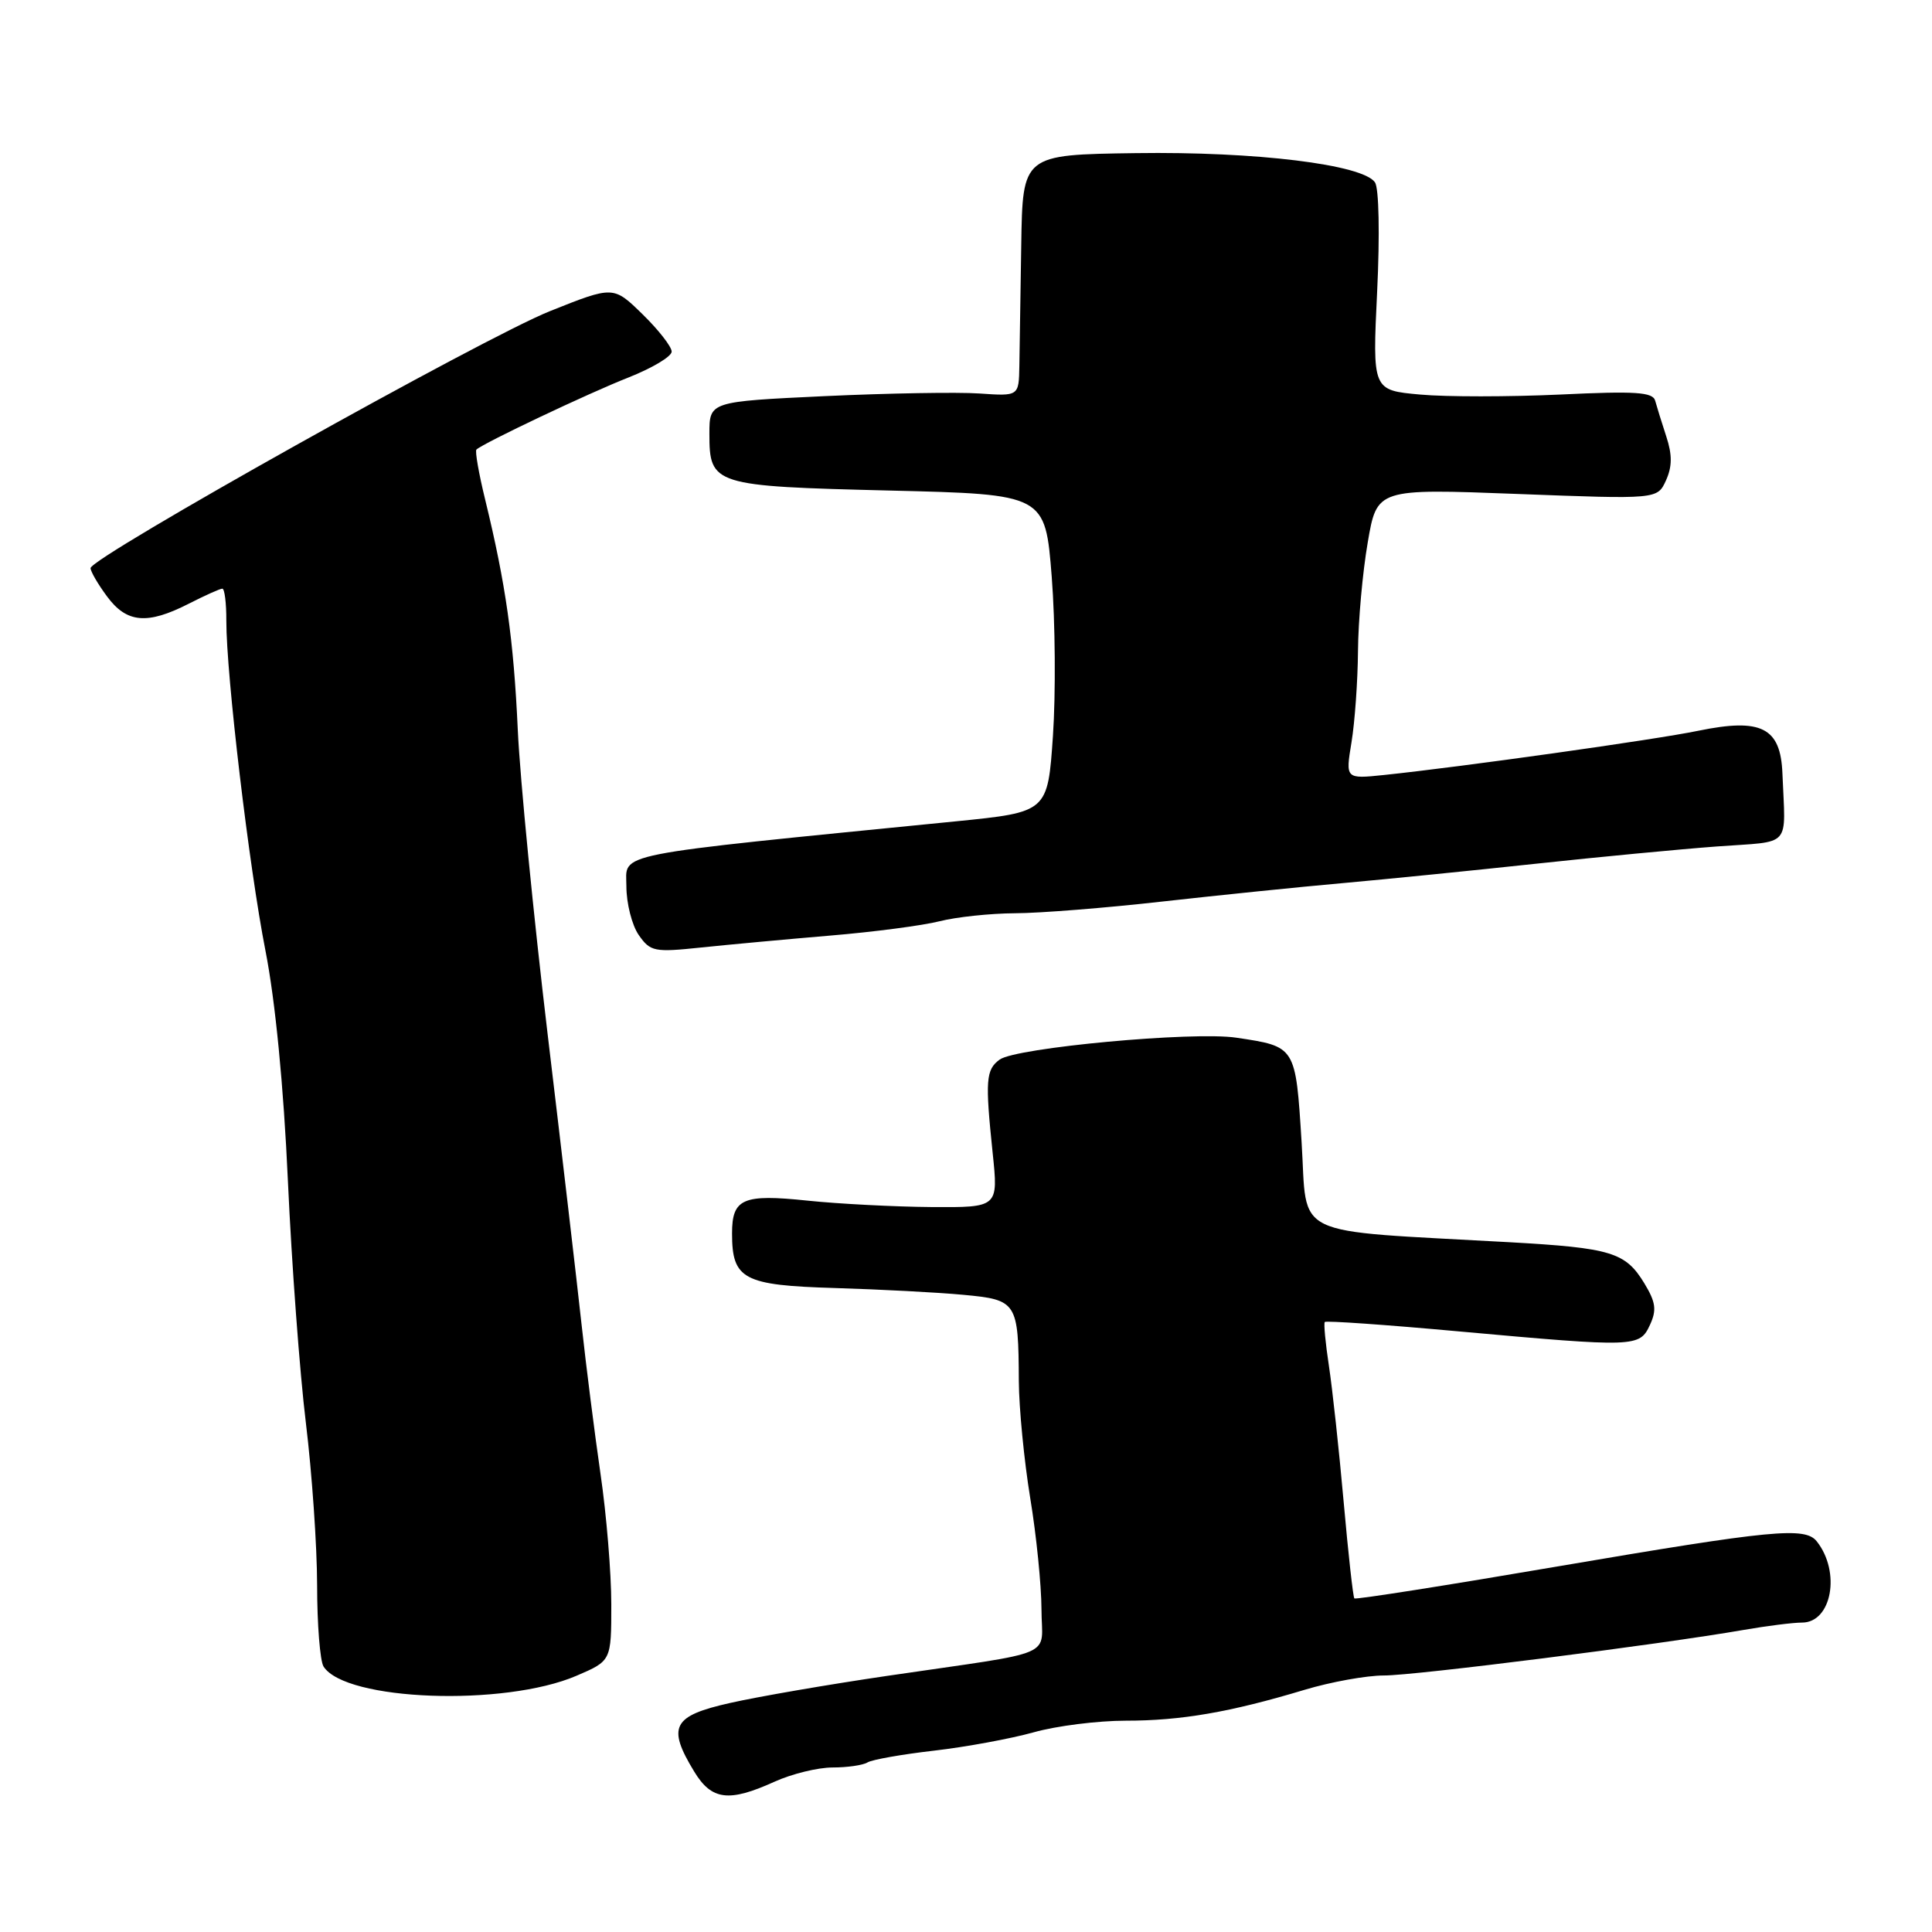 <?xml version="1.0" encoding="UTF-8" standalone="no"?>
<!DOCTYPE svg PUBLIC "-//W3C//DTD SVG 1.1//EN" "http://www.w3.org/Graphics/SVG/1.1/DTD/svg11.dtd" >
<svg xmlns="http://www.w3.org/2000/svg" xmlns:xlink="http://www.w3.org/1999/xlink" version="1.1" viewBox="0 0 256 256">
 <g >
 <path fill="currentColor"
d=" M 102.64 236.08 C 104.91 235.05 108.37 234.20 110.32 234.20 C 112.27 234.20 114.35 233.90 114.95 233.53 C 115.55 233.16 119.51 232.46 123.77 231.97 C 128.02 231.48 133.96 230.38 136.97 229.54 C 139.98 228.69 145.47 228.00 149.17 228.00 C 156.49 228.00 163.00 226.88 172.86 223.91 C 176.35 222.86 181.08 222.01 183.36 222.01 C 187.40 222.03 220.01 217.90 231.06 215.97 C 234.12 215.44 237.59 215.00 238.78 215.00 C 242.71 215.00 243.94 208.31 240.74 204.25 C 239.19 202.28 234.91 202.70 206.45 207.55 C 191.78 210.06 179.64 211.97 179.46 211.80 C 179.29 211.63 178.65 205.86 178.04 198.99 C 177.43 192.12 176.55 184.03 176.09 181.00 C 175.63 177.97 175.38 175.35 175.54 175.17 C 175.70 174.98 183.71 175.54 193.34 176.42 C 216.79 178.54 217.25 178.52 218.63 175.55 C 219.54 173.58 219.40 172.55 217.88 170.04 C 215.38 165.93 213.51 165.36 200.00 164.60 C 170.59 162.95 173.28 164.24 172.47 151.37 C 171.67 138.60 171.72 138.68 163.82 137.50 C 158.14 136.64 134.62 138.82 132.46 140.40 C 130.63 141.74 130.53 143.13 131.53 152.75 C 132.29 160.00 132.29 160.00 123.39 159.94 C 118.50 159.90 111.12 159.52 107.00 159.09 C 98.43 158.19 97.00 158.81 97.00 163.43 C 97.00 169.52 98.49 170.31 110.61 170.67 C 116.60 170.85 124.27 171.25 127.65 171.57 C 134.76 172.23 134.95 172.52 135.00 183.00 C 135.02 186.57 135.70 193.55 136.51 198.50 C 137.33 203.45 137.99 210.07 138.00 213.20 C 138.00 219.81 140.63 218.67 117.50 222.07 C 109.80 223.20 100.46 224.81 96.75 225.65 C 89.11 227.36 88.36 228.79 91.99 234.75 C 94.30 238.55 96.58 238.83 102.64 236.08 Z  M 76.38 222.05 C 81.00 220.07 81.00 220.07 81.00 212.58 C 81.00 208.45 80.36 200.67 79.57 195.29 C 78.79 189.91 77.66 181.00 77.06 175.50 C 76.46 170.00 74.44 152.68 72.56 137.00 C 70.69 121.32 68.91 103.21 68.61 96.73 C 68.06 84.74 67.02 77.42 64.29 66.21 C 63.44 62.74 62.92 59.76 63.13 59.57 C 64.06 58.70 78.07 52.06 83.25 50.03 C 86.41 48.78 89.00 47.24 89.00 46.59 C 89.00 45.94 87.26 43.71 85.14 41.64 C 81.28 37.87 81.28 37.87 72.89 41.22 C 64.14 44.70 12.00 73.87 12.00 75.28 C 12.00 75.72 12.98 77.41 14.19 79.04 C 16.79 82.56 19.51 82.80 25.00 80.00 C 27.16 78.90 29.16 78.00 29.46 78.00 C 29.76 78.00 30.00 79.91 29.99 82.25 C 29.98 89.42 33.00 114.92 35.18 126.00 C 36.48 132.62 37.58 143.90 38.15 156.50 C 38.65 167.50 39.72 181.92 40.53 188.54 C 41.34 195.17 42.01 204.84 42.02 210.04 C 42.02 215.24 42.41 220.09 42.87 220.82 C 45.76 225.38 66.80 226.16 76.38 222.05 Z  M 110.00 123.97 C 115.78 123.49 122.30 122.63 124.50 122.07 C 126.70 121.51 131.20 121.03 134.50 121.01 C 137.80 121.00 146.57 120.30 154.00 119.46 C 161.43 118.63 172.22 117.52 178.00 117.01 C 183.78 116.49 195.25 115.34 203.50 114.45 C 211.75 113.56 222.55 112.53 227.50 112.16 C 237.56 111.42 236.58 112.52 236.18 102.48 C 235.94 96.40 233.39 95.11 225.03 96.83 C 219.35 98.01 193.72 101.61 183.39 102.69 C 178.28 103.22 178.28 103.22 179.08 98.36 C 179.52 95.69 179.91 90.25 179.94 86.27 C 179.97 82.29 180.55 75.82 181.23 71.89 C 182.45 64.74 182.45 64.74 201.03 65.45 C 219.61 66.16 219.61 66.16 220.75 63.66 C 221.58 61.82 221.59 60.27 220.79 57.83 C 220.19 56.00 219.53 53.87 219.32 53.10 C 219.02 51.95 216.71 51.80 206.72 52.28 C 199.99 52.59 191.64 52.60 188.17 52.28 C 181.85 51.71 181.85 51.71 182.48 38.60 C 182.84 31.11 182.72 24.93 182.19 24.16 C 180.57 21.80 166.38 20.06 150.49 20.29 C 135.50 20.50 135.50 20.50 135.32 32.50 C 135.22 39.10 135.11 46.30 135.07 48.50 C 135.00 52.50 135.00 52.50 129.79 52.14 C 126.92 51.94 117.69 52.10 109.28 52.49 C 94.00 53.21 94.00 53.21 94.00 57.48 C 94.00 64.27 94.51 64.43 117.90 65.00 C 138.50 65.50 138.50 65.50 139.36 76.44 C 139.83 82.46 139.90 91.93 139.52 97.50 C 138.83 107.61 138.83 107.61 126.67 108.83 C 80.25 113.45 83.00 112.91 83.00 117.44 C 83.00 119.70 83.74 122.61 84.64 123.90 C 86.18 126.10 86.70 126.20 92.89 125.55 C 96.53 125.17 104.22 124.46 110.00 123.97 Z "/>
</g>
</svg>